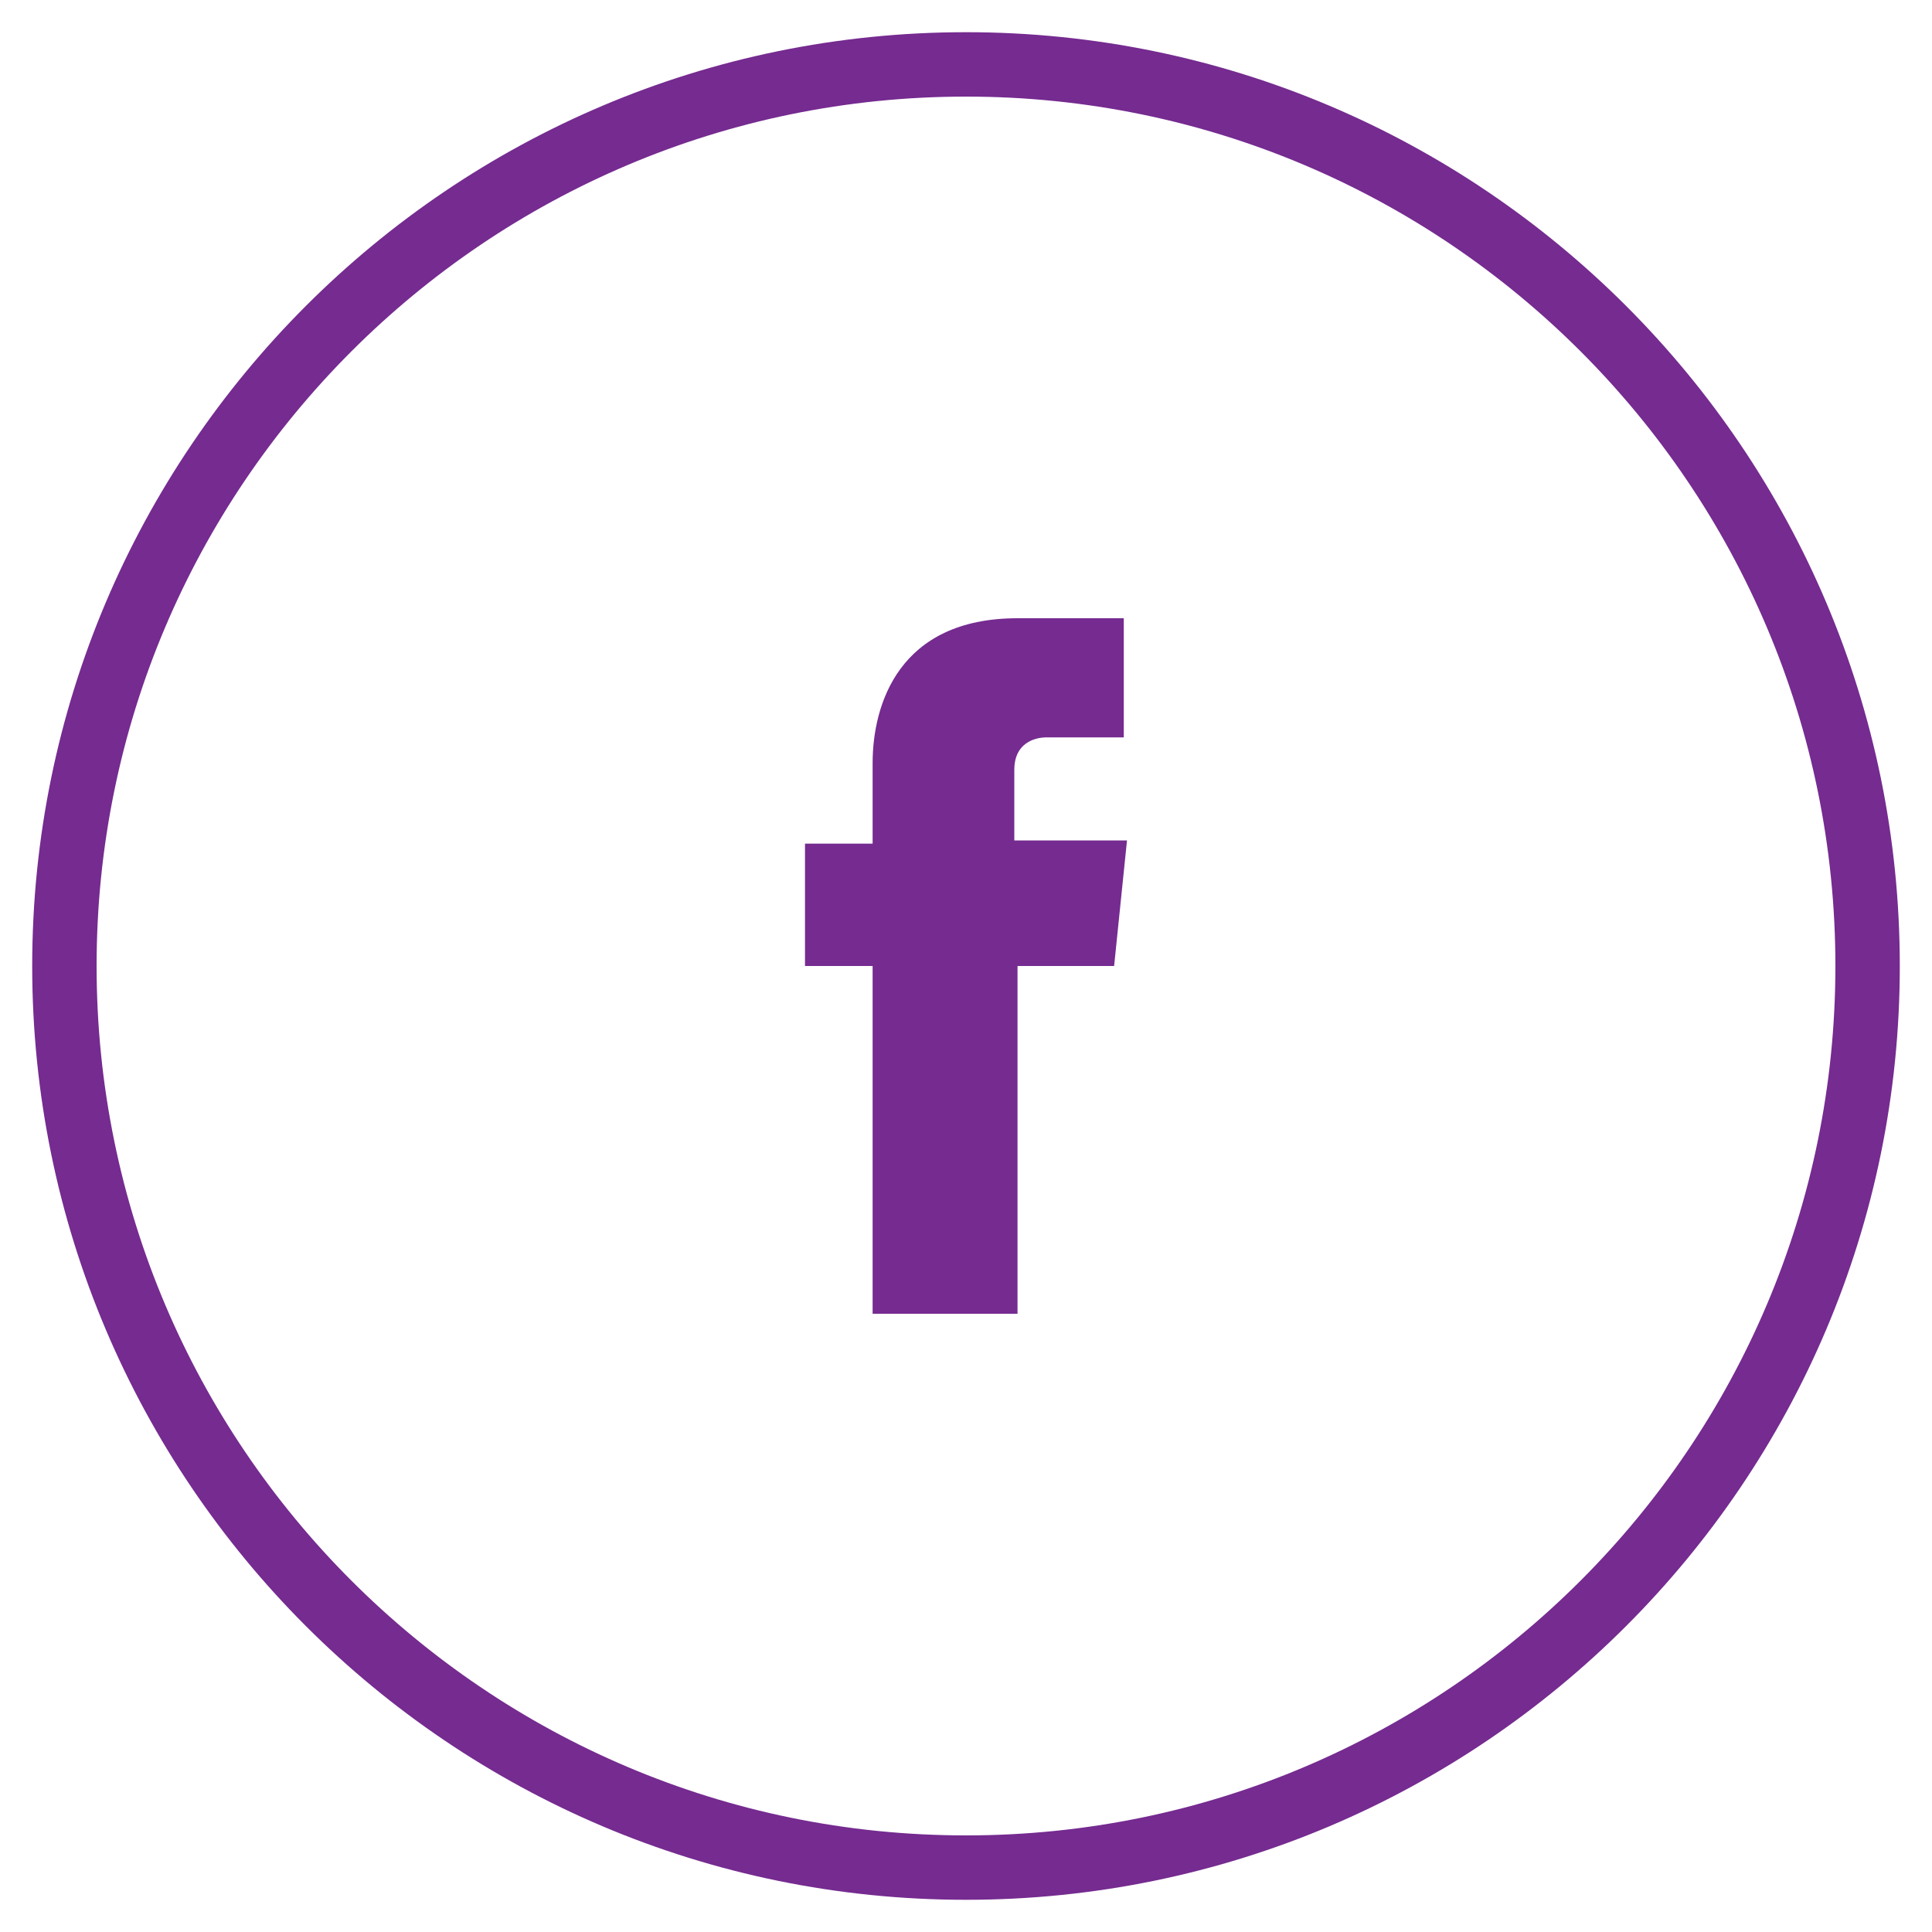 <?xml version="1.0" encoding="utf-8"?>
<!-- Generator: Adobe Illustrator 15.0.0, SVG Export Plug-In . SVG Version: 6.00 Build 0)  -->
<!DOCTYPE svg PUBLIC "-//W3C//DTD SVG 1.1//EN" "http://www.w3.org/Graphics/SVG/1.1/DTD/svg11.dtd">
<svg version="1.1" id="Layer_1" xmlns="http://www.w3.org/2000/svg" xmlns:xlink="http://www.w3.org/1999/xlink" x="0px" y="0px"
	 width="60px" height="60px" viewBox="0 0 60 60" enable-background="new 0 0 60 60" xml:space="preserve">
<g>
	<g>
		<path fill="#752B90" d="M30,59C14,59,1,46,1,30S14,1,30,1s29,13,29,29S46,59,30,59z M30,3C15.1,3,3,15.1,3,30
			c0,14.9,12.1,27,27,27c14.9,0,27-12.1,27-27C57,15.1,44.9,3,30,3z"/>
	</g>
	<g>
		<g>
			<path fill="#752B90" d="M34.6,30h-3c0,4.9,0,10.8,0,10.8h-4.5c0,0,0-5.899,0-10.8H25v-3.8h2.1v-2.5c0-1.8,0.8-4.5,4.5-4.5H34.9
				v3.7c0,0-2,0-2.4,0s-1,0.2-1,1v2.2H35L34.6,30z"/>
		</g>
	</g>
</g>
</svg>
